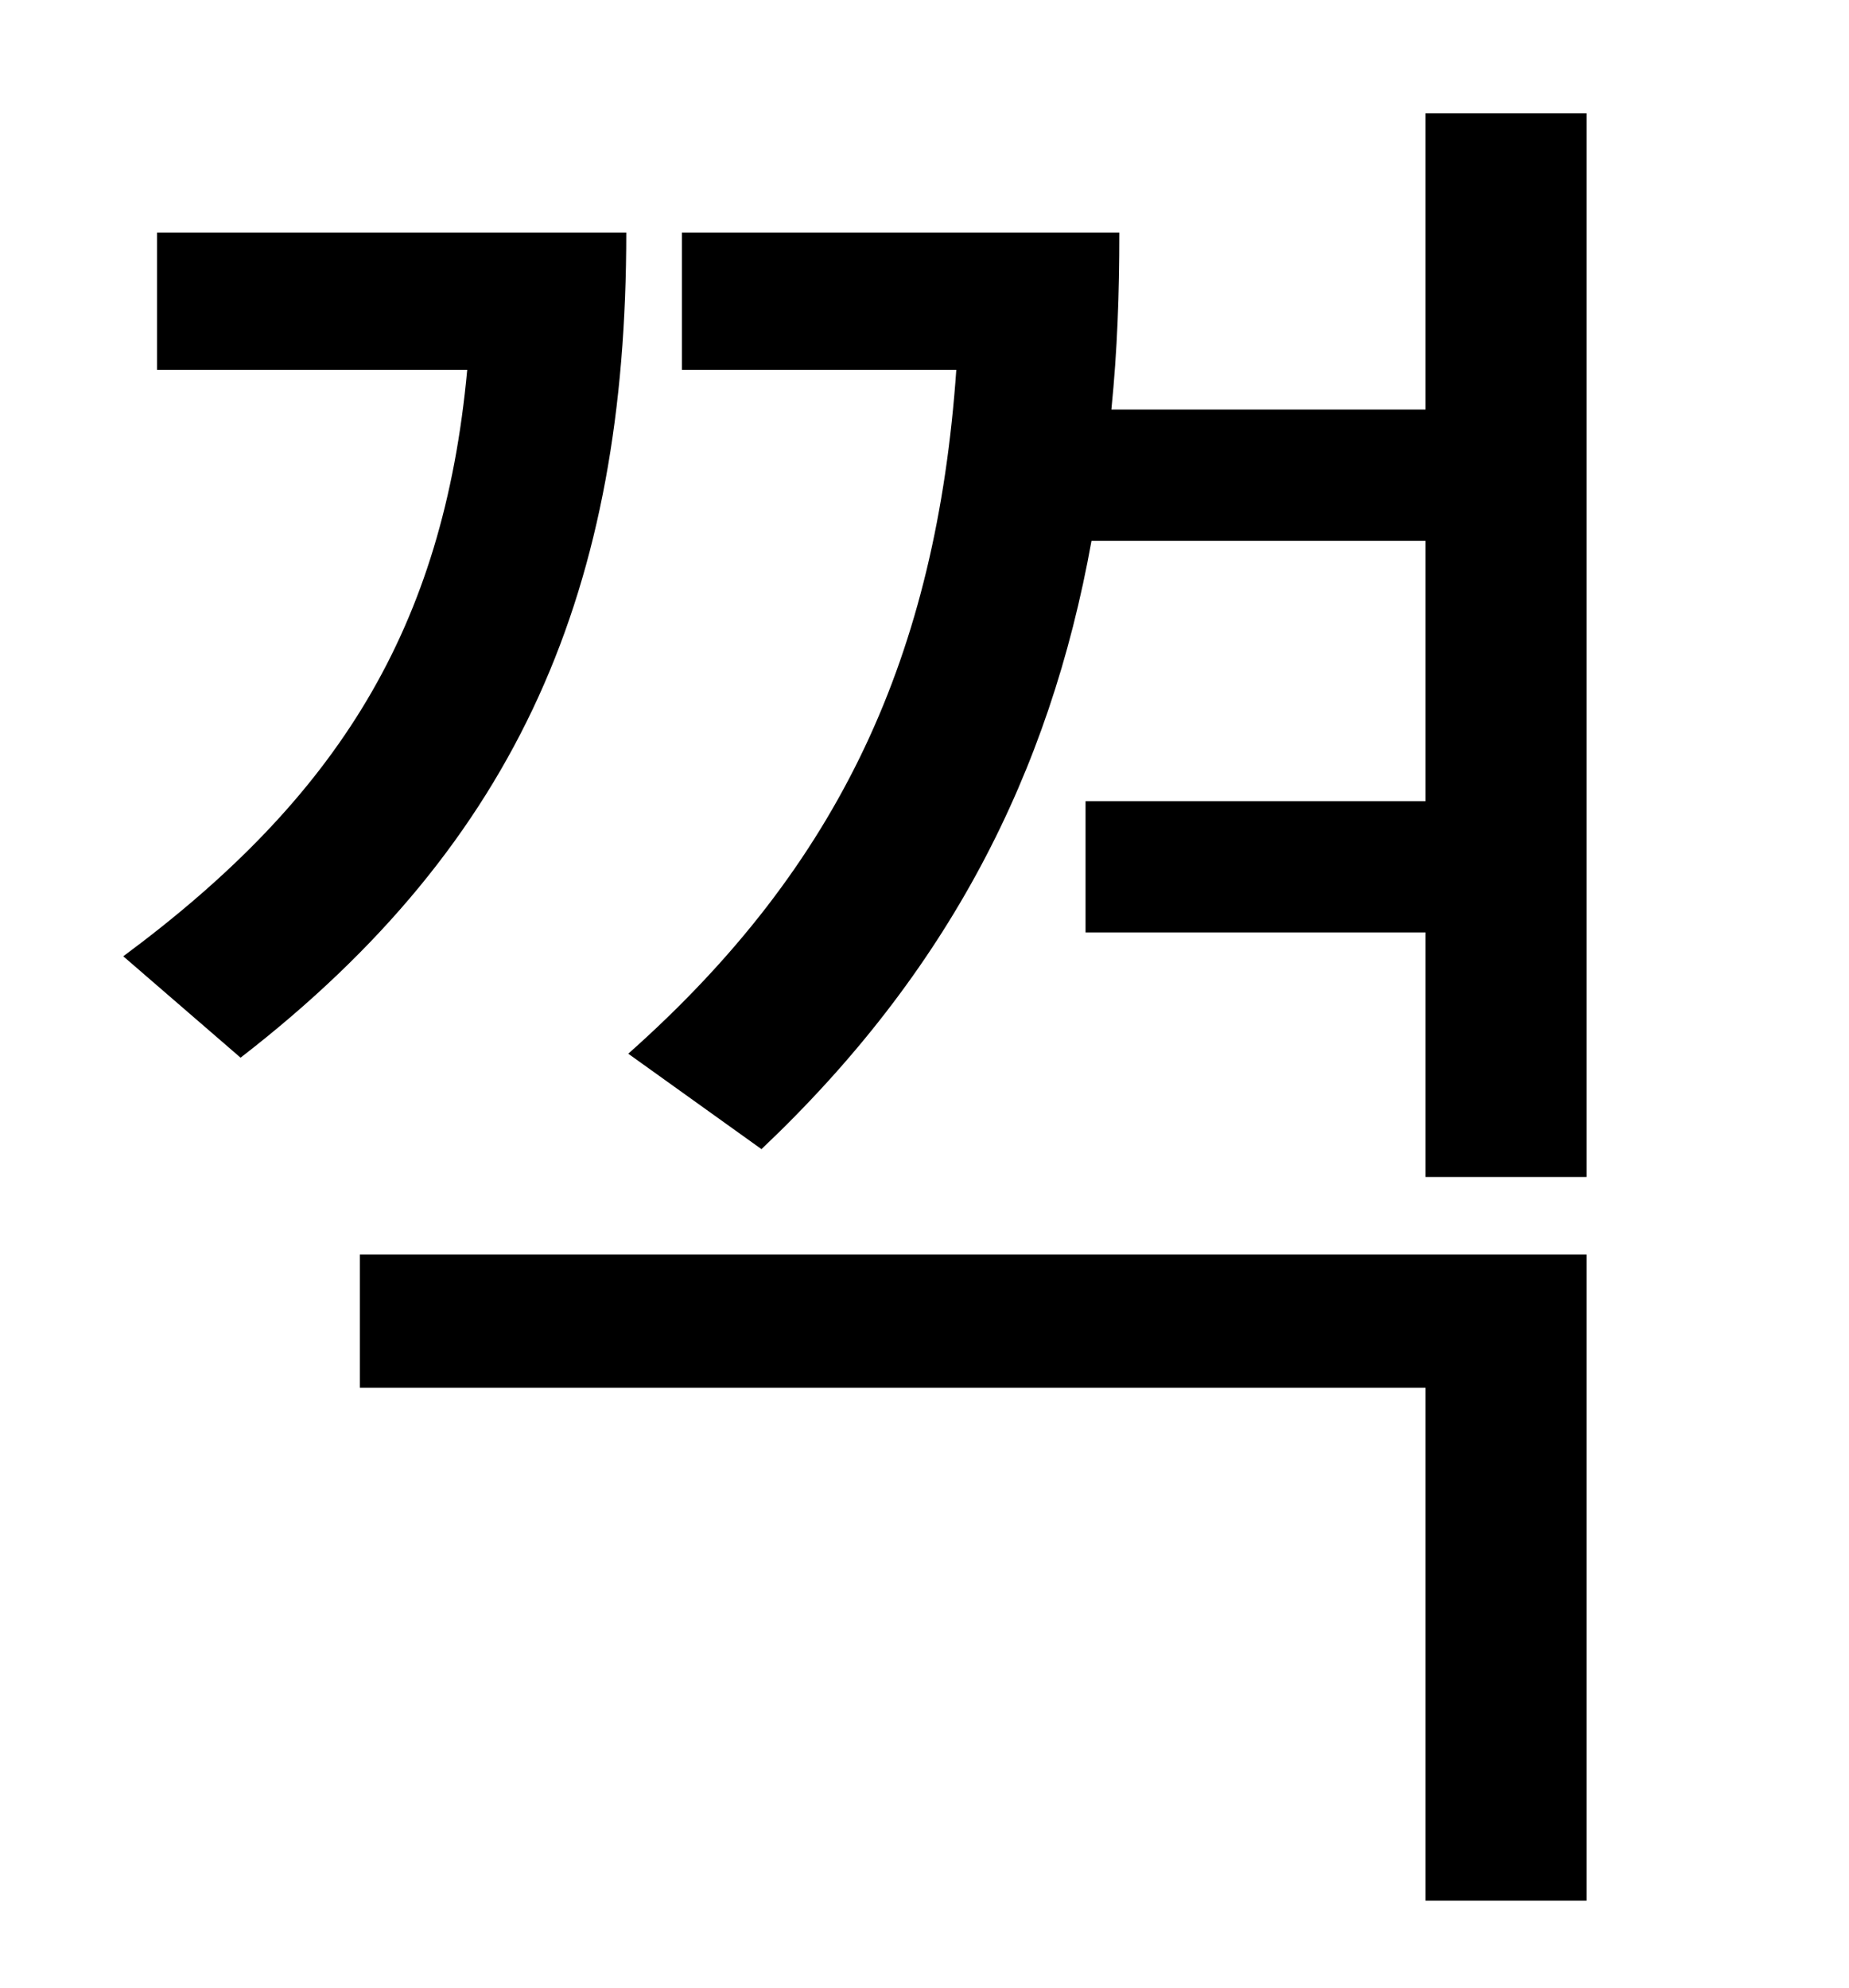 <?xml version="1.0" standalone="no"?>
<!DOCTYPE svg PUBLIC "-//W3C//DTD SVG 1.1//EN" "http://www.w3.org/Graphics/SVG/1.1/DTD/svg11.dtd" >
<svg xmlns="http://www.w3.org/2000/svg" xmlns:xlink="http://www.w3.org/1999/xlink" version="1.1" viewBox="-10 0 930 1000">
   <path fill="currentColor"
d="M69 117h236c0 178 -53 306 -194 415l-59 -51c108 -80 161 -165 173 -295h-156v-69zM171 698v-67h617v325h-81v-258h-536zM707 57h81v535h-81v-123h-171v-66h171v-131h-168c-21 117 -72 217 -166 306l-67 -48c107 -95 155 -201 165 -344h-138v-69h220c0 31 -1 59 -4 89
h158v-149z" />
</svg>
